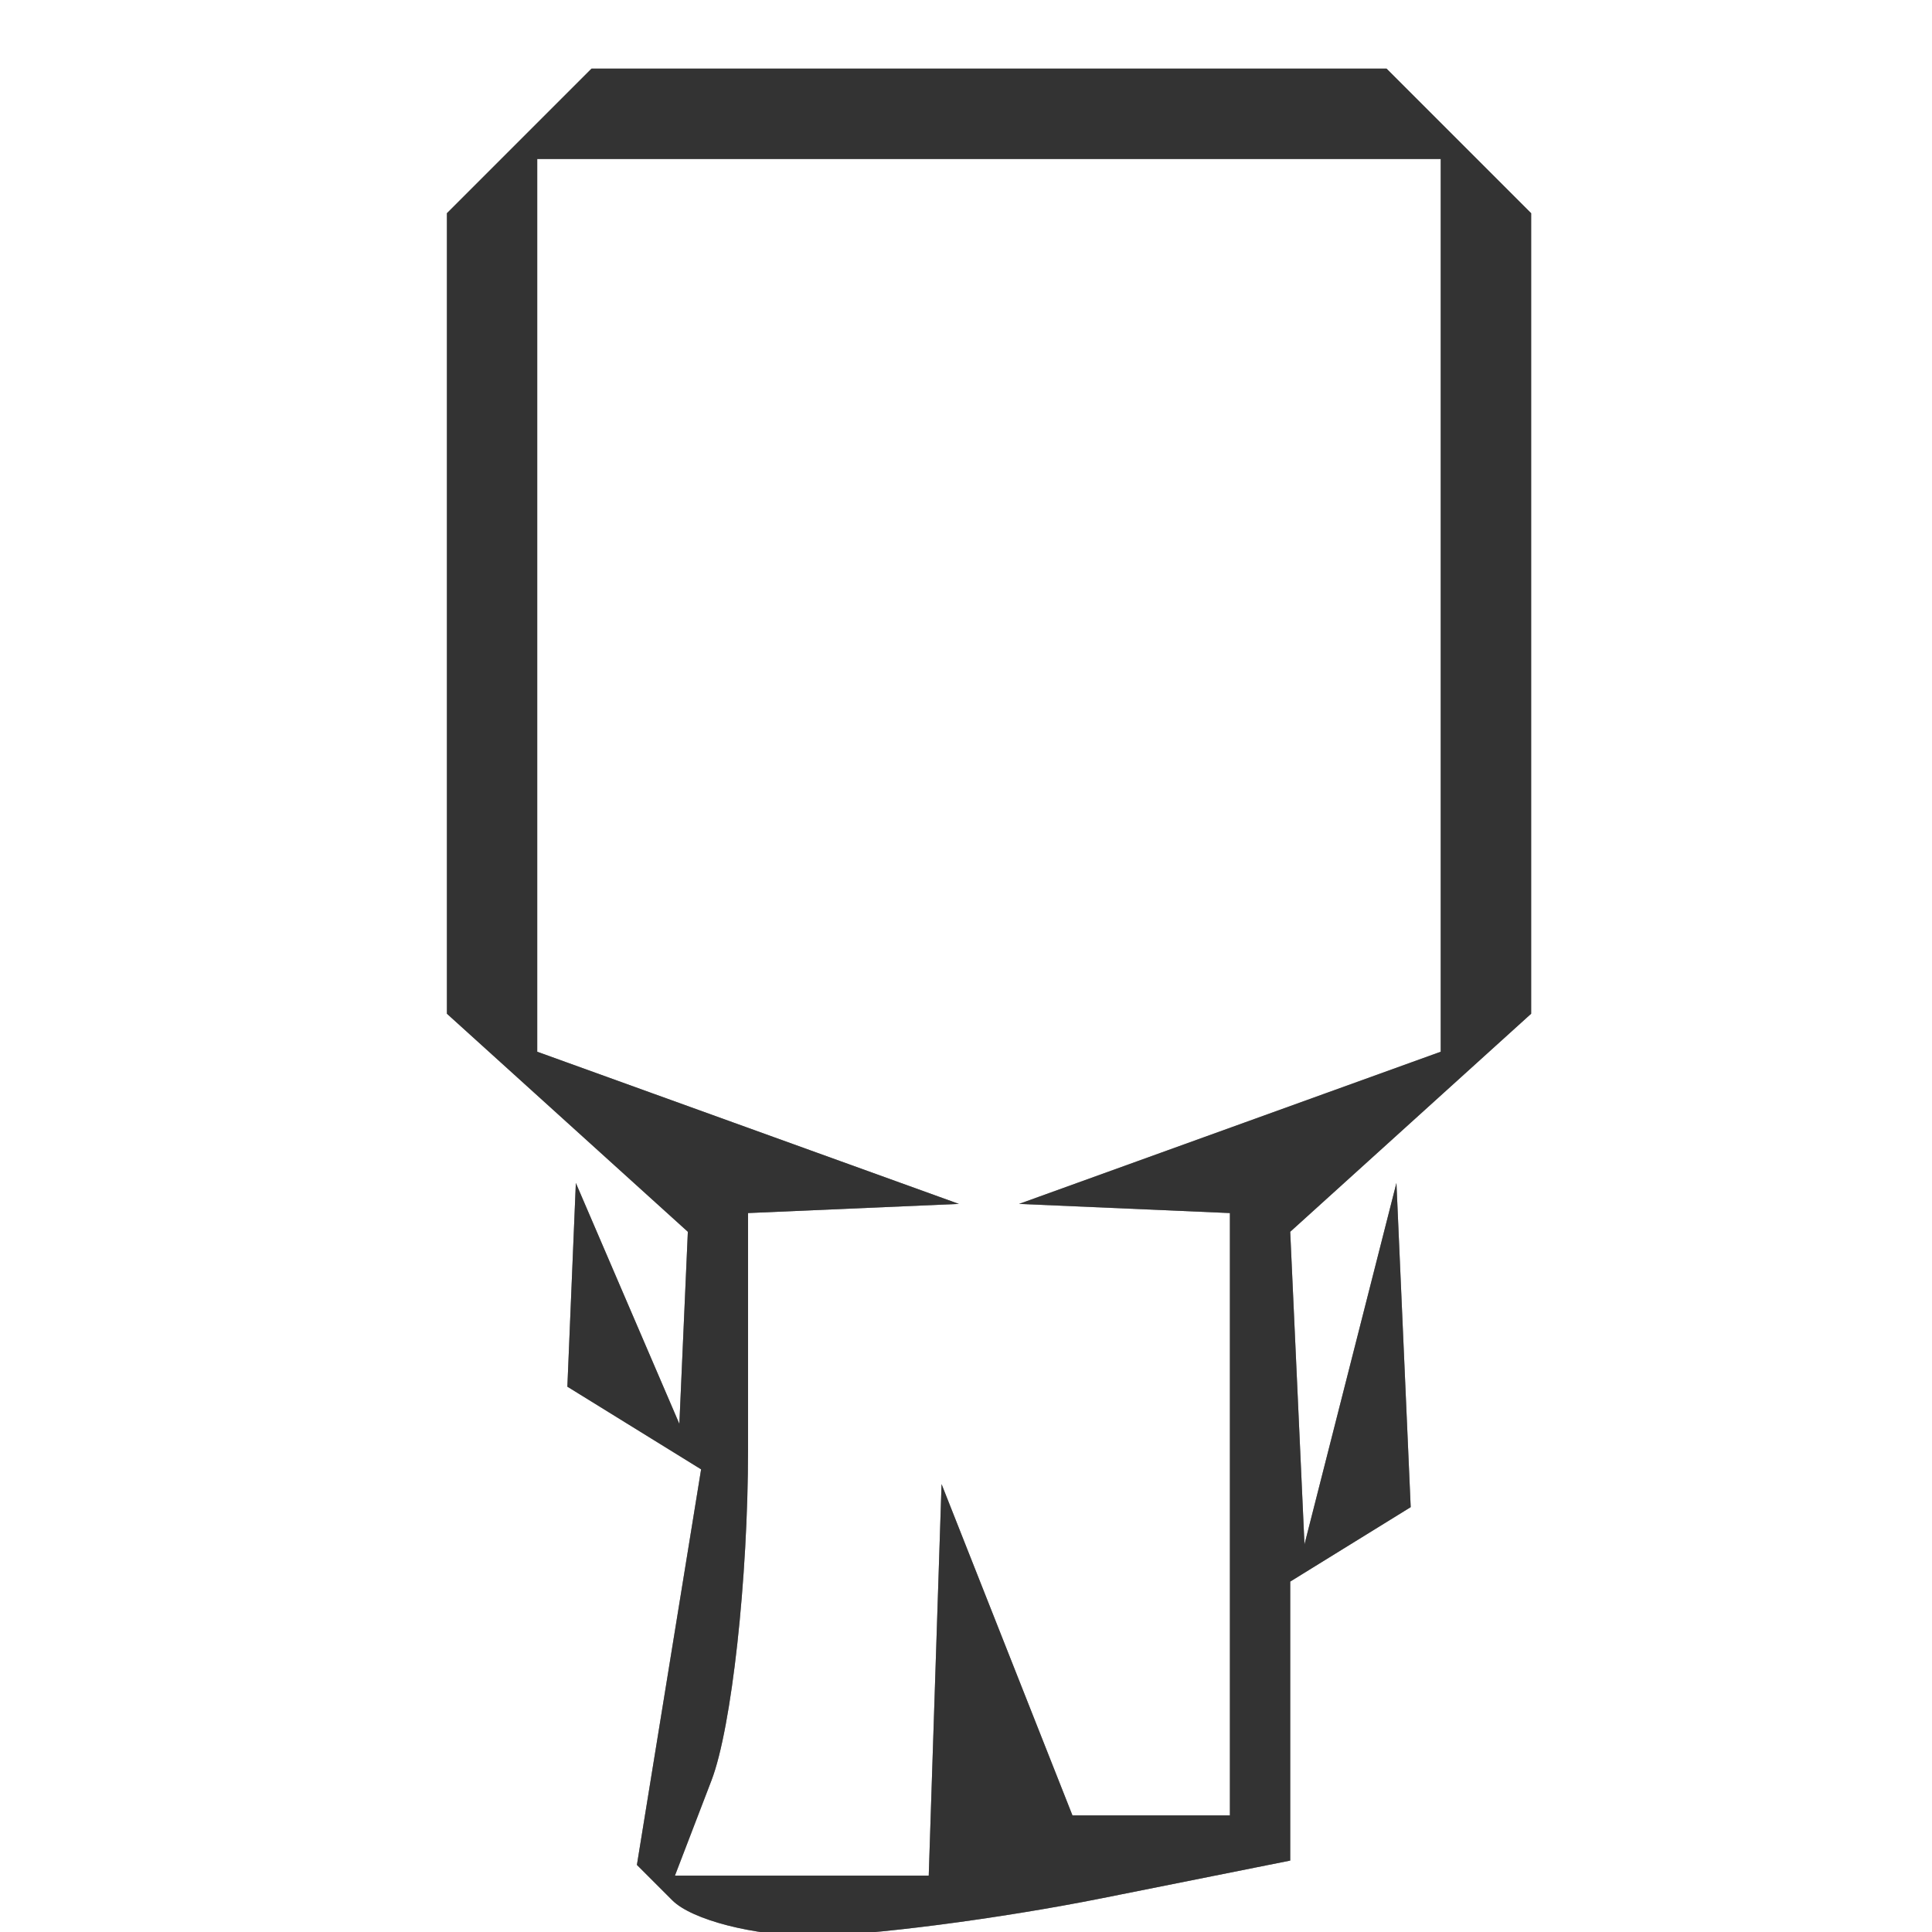 <?xml version="1.0" encoding="UTF-8" standalone="no"?>
<!-- Created with Inkscape (http://www.inkscape.org/) -->

<svg
   xmlns:dc="http://purl.org/dc/elements/1.1/"
   xmlns:cc="http://creativecommons.org/ns#"
   xmlns:rdf="http://www.w3.org/1999/02/22-rdf-syntax-ns#"
   xmlns:svg="http://www.w3.org/2000/svg"
   xmlns="http://www.w3.org/2000/svg"
   xmlns:sodipodi="http://sodipodi.sourceforge.net/DTD/sodipodi-0.dtd"
   xmlns:inkscape="http://www.inkscape.org/namespaces/inkscape"
   width="64px"
   height="64px"
   id="svg3163"
   version="1.1"
   inkscape:version="0.48.2 r9819"
   sodipodi:docname="desenho-6.svg">
  <defs
     id="defs3165" />
  <sodipodi:namedview
     id="base"
     pagecolor="#ffffff"
     bordercolor="#666666"
     borderopacity="1.0"
     inkscape:pageopacity="0.0"
     inkscape:pageshadow="2"
     inkscape:zoom="5.5"
     inkscape:cx="44.460914"
     inkscape:cy="35.436272"
     inkscape:current-layer="layer1"
     showgrid="true"
     inkscape:document-units="px"
     inkscape:grid-bbox="true"
     inkscape:window-width="1366"
     inkscape:window-height="705"
     inkscape:window-x="-4"
     inkscape:window-y="-4"
     inkscape:window-maximized="1" />
  <g
     id="layer1"
     inkscape:label="Layer 1"
     inkscape:groupmode="layer">
    <g
       id="g3093"
       transform="matrix(0.486,0,0,0.486,7.186,-208.002)">
      <path
         style="fill:#e6e6e6;fill-opacity:1"
         d="m 40.478,559.939 c -3.858,0 -8.102,-1.089 -9.433,-2.419 l -2.419,-2.419 2.188,-13.481 2.188,-13.481 -4.558,-2.817 -4.558,-2.817 0.289,-6.942 0.289,-6.942 3.528,8.211 3.528,8.211 0.289,-6.548 0.289,-6.548 -8.211,-7.431 -8.211,-7.431 0,-27.282 0,-27.282 4.927,-4.927 4.927,-4.927 27.097,0 27.097,0 4.927,4.927 4.927,4.927 0,27.282 0,27.282 -8.211,7.431 -8.211,7.431 0.486,10.654 0.486,10.654 3.134,-12.317 3.134,-12.317 0.486,11.048 0.486,11.048 -4.106,2.537 -4.106,2.537 0,9.508 0,9.508 -12.83,2.566 c -7.056,1.411 -15.986,2.566 -19.844,2.566 z m -0.61,-4.106 8.65,0 0.437,-13.343 0.437,-13.343 4.461,11.29 4.461,11.29 5.366,0 5.366,0 0,-20.528 0,-20.528 -7.185,-0.312 -7.185,-0.312 14.37,-5.186 14.37,-5.186 0,-30.426 0,-30.426 -30.792,0 -30.792,0 0,30.426 0,30.426 14.37,5.186 14.37,5.186 -7.185,0.312 -7.185,0.312 0,16.087 c 0,8.848 -1.121,19.009 -2.492,22.581 l -2.492,6.494 8.65,0 z m 147.198,4.106 -22.223,0 -2.662,-2.662 -2.662,-2.662 2.436,-9.708 2.436,-9.708 -5.047,-6.081 -5.047,-6.081 1.962,-10.261 1.962,-10.261 -5.584,-4.634 -5.584,-4.634 0,-27.415 0,-27.415 4.927,-4.927 4.927,-4.927 27.097,0 27.097,0 4.927,4.927 4.927,4.927 0,27.097 0,27.097 -4.974,4.974 -4.974,4.974 1.182,16.375 1.182,16.375 -4.746,0 -4.746,0 2.705,12.317 2.705,12.317 -22.223,0 z m -15.819,-4.106 8.65,0 0,-10.506 0,-10.506 4.106,2.537 4.106,2.537 0,7.969 0,7.969 7.185,0.007 7.185,0.007 -1.391,-24.641 -1.391,-24.641 -4.767,-0.161 c -2.622,-0.088 1.319,-2.805 8.758,-6.037 l 13.525,-5.876 -1.209,-29.887 -1.209,-29.887 -30.792,0 -30.792,0 -1.235,28.641 -1.235,28.641 7.152,5.23 7.152,5.23 10.506,0.559 10.506,0.559 -9.238,1.779 -9.238,1.779 0,17.854 c 0,9.82 -1.121,20.776 -2.492,24.348 l -2.492,6.494 8.65,0 z m 36.114,-29.765 c 1.033,-3.952 1.033,-10.418 0,-14.37 l -1.878,-7.185 0,14.37 0,14.37 1.878,-7.185 z m -45.146,-4.184 c 1.041,-3.995 0.972,-9.537 -0.152,-12.317 l -2.045,-5.054 0.152,12.317 0.152,12.317 1.893,-7.263 z m 151.767,37.244 -23.981,1.242 2.753,-12.533 2.753,-12.533 -4.746,0 -4.746,0 1.182,-16.375 1.182,-16.375 -4.974,-4.974 -4.974,-4.974 0,-27.097 0,-27.097 4.927,-4.927 4.927,-4.927 27.097,0 27.097,0 4.927,4.927 4.927,4.927 0,27.415 0,27.415 -5.584,4.634 -5.584,4.634 1.962,10.261 1.962,10.261 -4.799,5.783 -4.799,5.783 1.237,11.642 1.237,11.642 -23.981,1.242 z m -9.89,-3.288 7.185,-0.007 0,-7.969 0,-7.969 4.106,-2.537 4.106,-2.537 0,10.506 0,10.506 7.523,0 7.523,0 -1.903,-23.607 -1.903,-23.607 -4.149,-1.563 -4.149,-1.563 13.082,-5.5 13.082,-5.5 -1.209,-29.887 -1.209,-29.887 -30.792,0 -30.792,0 -1.209,29.887 -1.209,29.887 13.525,5.876 c 7.439,3.232 11.38,5.948 8.758,6.037 l -4.767,0.161 -1.391,24.641 -1.391,24.641 7.185,-0.007 z m -10.513,-29.773 c 1.033,-3.952 1.033,-10.418 0,-14.37 l -1.878,-7.185 0,14.37 0,14.37 1.878,-7.185 z m 45.176,-4.184 c 1.041,-3.995 0.972,-9.537 -0.152,-12.317 l -2.045,-5.054 0.152,12.317 0.152,12.317 1.893,-7.263 z m 118.269,36.56 c -6.774,0.307 -16.474,-0.283 -21.554,-1.312 l -9.238,-1.87 0,-9.736 0,-9.736 -4.5,-2.781 -4.5,-2.781 1.748,-11.908 1.748,-11.908 -5.459,-4.53 -5.459,-4.53 0,-27.415 0,-27.415 4.927,-4.927 4.927,-4.927 27.097,0 27.097,0 4.927,4.927 4.927,4.927 0,27.282 0,27.282 -8.211,7.431 -8.211,7.431 0.289,6.548 0.289,6.548 3.528,-8.211 3.528,-8.211 0.289,6.942 0.289,6.942 -4.38,2.707 -4.38,2.707 1.3,14.984 1.3,14.984 -12.317,0.558 z m 2.053,-2.611 9.09,0 -2.492,-6.494 c -1.371,-3.572 -2.492,-13.733 -2.492,-22.581 l 0,-16.087 -7.185,-0.312 -7.185,-0.312 14.37,-5.186 14.37,-5.186 0,-30.426 0,-30.426 -30.792,0 -30.792,0 -1.205,29.681 -1.205,29.681 13.521,5.908 13.521,5.908 -5.132,0.335 -5.132,0.335 0,20.528 0,20.528 5.713,0 5.713,0 2.968,-11.29 2.968,-11.29 3.067,8.211 3.067,8.211 -1.924,5.132 -1.924,5.132 9.09,0 z m -34.231,-27.713 2.071,-5.132 -2.071,-5.132 -2.071,-5.132 0,10.264 0,10.264 2.071,-5.132 z m 151.893,31.008 -23.981,1.242 2.753,-12.533 2.753,-12.533 -4.746,0 -4.746,0 1.182,-16.375 1.182,-16.375 -4.974,-4.974 -4.974,-4.974 0,-27.097 0,-27.097 4.927,-4.927 4.927,-4.927 27.097,0 27.097,0 4.927,4.927 4.927,4.927 0,27.415 0,27.415 -5.584,4.634 -5.584,4.634 1.962,10.261 1.962,10.261 -4.799,5.783 -4.799,5.783 1.237,11.642 1.237,11.642 -23.981,1.242 z m -9.89,-3.288 7.185,-0.007 0,-7.969 0,-7.969 4.106,-2.537 4.106,-2.537 0,10.506 0,10.506 7.523,0 7.523,0 -1.903,-23.607 -1.903,-23.607 -4.149,-1.563 -4.149,-1.563 13.082,-5.5 13.082,-5.5 -1.209,-29.887 -1.209,-29.887 -30.792,0 -30.792,0 -1.209,29.887 -1.209,29.887 13.525,5.876 c 7.439,3.232 11.38,5.948 8.758,6.037 l -4.767,0.161 -1.391,24.641 -1.391,24.641 7.185,-0.007 z m -10.513,-29.773 c 1.033,-3.952 1.033,-10.418 0,-14.37 l -1.878,-7.185 0,14.37 0,14.37 1.878,-7.185 z m 45.176,-4.184 c 1.041,-3.995 0.972,-9.537 -0.152,-12.317 l -2.045,-5.054 0.152,12.317 0.152,12.317 1.893,-7.263 z m 111.069,38.055 -22.223,0 -2.662,-2.662 -2.662,-2.662 2.436,-9.708 2.436,-9.708 -5.047,-6.081 -5.047,-6.081 1.962,-10.261 1.962,-10.261 -5.584,-4.634 -5.584,-4.634 0,-27.415 0,-27.415 4.927,-4.927 4.927,-4.927 27.097,0 27.097,0 4.927,4.927 4.927,4.927 0,27.097 0,27.097 -4.974,4.974 -4.974,4.974 1.182,16.375 1.182,16.375 -4.746,0 -4.746,0 2.705,12.317 2.705,12.317 -22.223,0 z m -14.691,-4.106 7.523,0 0,-10.506 0,-10.506 4.106,2.537 4.106,2.537 0,7.969 0,7.969 7.185,0.007 7.185,0.007 -1.391,-24.641 -1.391,-24.641 -4.767,-0.161 c -2.622,-0.088 1.319,-2.805 8.758,-6.037 l 13.525,-5.876 -1.209,-29.887 -1.209,-29.887 -30.792,0 -30.792,0 -1.209,29.887 -1.209,29.887 13.082,5.5 13.082,5.5 -4.149,1.563 -4.149,1.563 -1.903,23.607 -1.903,23.607 7.523,0 z m 34.986,-29.765 c 1.033,-3.952 1.033,-10.418 0,-14.37 l -1.878,-7.185 0,14.37 0,14.37 1.878,-7.185 z m -45.146,-4.184 c 1.041,-3.995 0.972,-9.537 -0.152,-12.317 l -2.045,-5.054 0.152,12.317 0.152,12.317 1.893,-7.263 z"
         id="path3099"
         inkscape:connector-curvature="0" />
      <path
         style="fill:#8c8c8c;fill-opacity:1"
         d="m 40.478,559.939 c -3.858,0 -8.102,-1.089 -9.433,-2.419 l -2.419,-2.419 2.188,-13.481 2.188,-13.481 -4.558,-2.817 -4.558,-2.817 0.289,-6.942 0.289,-6.942 3.528,8.211 3.528,8.211 0.289,-6.548 0.289,-6.548 -8.211,-7.431 -8.211,-7.431 0,-27.282 0,-27.282 4.927,-4.927 4.927,-4.927 27.097,0 27.097,0 4.927,4.927 4.927,4.927 0,27.282 0,27.282 -8.211,7.431 -8.211,7.431 0.486,10.654 0.486,10.654 3.134,-12.317 3.134,-12.317 0.486,11.048 0.486,11.048 -4.106,2.537 -4.106,2.537 0,9.508 0,9.508 -12.83,2.566 c -7.056,1.411 -15.986,2.566 -19.844,2.566 z m -0.61,-4.106 8.65,0 0.437,-13.343 0.437,-13.343 4.461,11.29 4.461,11.29 5.366,0 5.366,0 0,-20.528 0,-20.528 -7.185,-0.312 -7.185,-0.312 14.37,-5.186 14.37,-5.186 0,-30.426 0,-30.426 -30.792,0 -30.792,0 0,30.426 0,30.426 14.37,5.186 14.37,5.186 -7.185,0.312 -7.185,0.312 0,16.087 c 0,8.848 -1.121,19.009 -2.492,22.581 l -2.492,6.494 8.65,0 z m 147.198,4.106 -22.223,0 -2.662,-2.662 -2.662,-2.662 2.436,-9.708 2.436,-9.708 -5.047,-6.081 -5.047,-6.081 1.962,-10.261 1.962,-10.261 -5.584,-4.634 -5.584,-4.634 0,-27.415 0,-27.415 4.927,-4.927 4.927,-4.927 27.097,0 27.097,0 4.927,4.927 4.927,4.927 0,27.097 0,27.097 -4.974,4.974 -4.974,4.974 1.182,16.375 1.182,16.375 -4.746,0 -4.746,0 2.705,12.317 2.705,12.317 -22.223,0 z m -15.819,-4.106 8.65,0 0,-10.506 0,-10.506 4.106,2.537 4.106,2.537 0,7.969 0,7.969 7.185,0.007 7.185,0.007 -1.391,-24.641 -1.391,-24.641 -4.767,-0.161 c -2.622,-0.088 1.319,-2.805 8.758,-6.037 l 13.525,-5.876 -1.209,-29.887 -1.209,-29.887 -30.792,0 -30.792,0 -1.235,28.641 -1.235,28.641 7.152,5.23 7.152,5.23 10.506,0.559 10.506,0.559 -9.238,1.779 -9.238,1.779 0,17.854 c 0,9.82 -1.121,20.776 -2.492,24.348 l -2.492,6.494 8.65,0 z m 36.114,-29.765 c 1.033,-3.952 1.033,-10.418 0,-14.37 l -1.878,-7.185 0,14.37 0,14.37 1.878,-7.185 z m -45.146,-4.184 c 1.041,-3.995 0.972,-9.537 -0.152,-12.317 l -2.045,-5.054 0.152,12.317 0.152,12.317 1.893,-7.263 z m 151.767,37.244 -23.981,1.242 2.753,-12.533 2.753,-12.533 -4.746,0 -4.746,0 1.182,-16.375 1.182,-16.375 -4.974,-4.974 -4.974,-4.974 0,-27.097 0,-27.097 4.927,-4.927 4.927,-4.927 27.097,0 27.097,0 4.927,4.927 4.927,4.927 0,27.415 0,27.415 -5.584,4.634 -5.584,4.634 1.962,10.261 1.962,10.261 -4.799,5.783 -4.799,5.783 1.237,11.642 1.237,11.642 -23.981,1.242 z m -9.89,-3.288 7.185,-0.007 0,-7.969 0,-7.969 4.106,-2.537 4.106,-2.537 0,10.506 0,10.506 7.523,0 7.523,0 -1.903,-23.607 -1.903,-23.607 -4.149,-1.563 -4.149,-1.563 13.082,-5.5 13.082,-5.5 -1.209,-29.887 -1.209,-29.887 -30.792,0 -30.792,0 -1.209,29.887 -1.209,29.887 13.525,5.876 c 7.439,3.232 11.38,5.948 8.758,6.037 l -4.767,0.161 -1.391,24.641 -1.391,24.641 7.185,-0.007 z m -10.513,-29.773 c 1.033,-3.952 1.033,-10.418 0,-14.37 l -1.878,-7.185 0,14.37 0,14.37 1.878,-7.185 z m 45.176,-4.184 c 1.041,-3.995 0.972,-9.537 -0.152,-12.317 l -2.045,-5.054 0.152,12.317 0.152,12.317 1.893,-7.263 z m 118.269,36.56 c -6.774,0.307 -16.474,-0.283 -21.554,-1.312 l -9.238,-1.87 0,-9.736 0,-9.736 -4.5,-2.781 -4.5,-2.781 1.748,-11.908 1.748,-11.908 -5.459,-4.53 -5.459,-4.53 0,-27.415 0,-27.415 4.927,-4.927 4.927,-4.927 27.097,0 27.097,0 4.927,4.927 4.927,4.927 0,27.282 0,27.282 -8.211,7.431 -8.211,7.431 0.289,6.548 0.289,6.548 3.528,-8.211 3.528,-8.211 0.289,6.942 0.289,6.942 -4.38,2.707 -4.38,2.707 1.3,14.984 1.3,14.984 -12.317,0.558 z m 2.053,-2.611 9.09,0 -2.492,-6.494 c -1.371,-3.572 -2.492,-13.733 -2.492,-22.581 l 0,-16.087 -7.185,-0.312 -7.185,-0.312 14.37,-5.186 14.37,-5.186 0,-30.426 0,-30.426 -30.792,0 -30.792,0 -1.205,29.681 -1.205,29.681 13.521,5.908 13.521,5.908 -5.132,0.335 -5.132,0.335 0,20.528 0,20.528 5.713,0 5.713,0 2.968,-11.29 2.968,-11.29 3.067,8.211 3.067,8.211 -1.924,5.132 -1.924,5.132 9.09,0 z m -34.231,-27.713 2.071,-5.132 -2.071,-5.132 -2.071,-5.132 0,10.264 0,10.264 2.071,-5.132 z m 151.893,31.008 -23.981,1.242 2.753,-12.533 2.753,-12.533 -4.746,0 -4.746,0 1.182,-16.375 1.182,-16.375 -4.974,-4.974 -4.974,-4.974 0,-27.097 0,-27.097 4.927,-4.927 4.927,-4.927 27.097,0 27.097,0 4.927,4.927 4.927,4.927 0,27.415 0,27.415 -5.584,4.634 -5.584,4.634 1.962,10.261 1.962,10.261 -4.799,5.783 -4.799,5.783 1.237,11.642 1.237,11.642 -23.981,1.242 z m -9.89,-3.288 7.185,-0.007 0,-7.969 0,-7.969 4.106,-2.537 4.106,-2.537 0,10.506 0,10.506 7.523,0 7.523,0 -1.903,-23.607 -1.903,-23.607 -4.149,-1.563 -4.149,-1.563 13.082,-5.5 13.082,-5.5 -1.209,-29.887 -1.209,-29.887 -30.792,0 -30.792,0 -1.209,29.887 -1.209,29.887 13.525,5.876 c 7.439,3.232 11.38,5.948 8.758,6.037 l -4.767,0.161 -1.391,24.641 -1.391,24.641 7.185,-0.007 z m -10.513,-29.773 c 1.033,-3.952 1.033,-10.418 0,-14.37 l -1.878,-7.185 0,14.37 0,14.37 1.878,-7.185 z m 45.176,-4.184 c 1.041,-3.995 0.972,-9.537 -0.152,-12.317 l -2.045,-5.054 0.152,12.317 0.152,12.317 1.893,-7.263 z m 111.069,38.055 -22.223,0 -2.662,-2.662 -2.662,-2.662 2.436,-9.708 2.436,-9.708 -5.047,-6.081 -5.047,-6.081 1.962,-10.261 1.962,-10.261 -5.584,-4.634 -5.584,-4.634 0,-27.415 0,-27.415 4.927,-4.927 4.927,-4.927 27.097,0 27.097,0 4.927,4.927 4.927,4.927 0,27.097 0,27.097 -4.974,4.974 -4.974,4.974 1.182,16.375 1.182,16.375 -4.746,0 -4.746,0 2.705,12.317 2.705,12.317 -22.223,0 z m -14.691,-4.106 7.523,0 0,-10.506 0,-10.506 4.106,2.537 4.106,2.537 0,7.969 0,7.969 7.185,0.007 7.185,0.007 -1.391,-24.641 -1.391,-24.641 -4.767,-0.161 c -2.622,-0.088 1.319,-2.805 8.758,-6.037 l 13.525,-5.876 -1.209,-29.887 -1.209,-29.887 -30.792,0 -30.792,0 -1.209,29.887 -1.209,29.887 13.082,5.5 13.082,5.5 -4.149,1.563 -4.149,1.563 -1.903,23.607 -1.903,23.607 7.523,0 z m 34.986,-29.765 c 1.033,-3.952 1.033,-10.418 0,-14.37 l -1.878,-7.185 0,14.37 0,14.37 1.878,-7.185 z m -45.146,-4.184 c 1.041,-3.995 0.972,-9.537 -0.152,-12.317 l -2.045,-5.054 0.152,12.317 0.152,12.317 1.893,-7.263 z"
         id="path3097"
         inkscape:connector-curvature="0" />
      <path
         style="fill:#333333;fill-opacity:1"
         d="m 40.478,559.939 c -3.858,0 -8.102,-1.089 -9.433,-2.419 l -2.419,-2.419 2.188,-13.481 2.188,-13.481 -4.558,-2.817 -4.558,-2.817 0.289,-6.942 0.289,-6.942 3.528,8.211 3.528,8.211 0.289,-6.548 0.289,-6.548 -8.211,-7.431 -8.211,-7.431 0,-27.282 0,-27.282 4.927,-4.927 4.927,-4.927 27.097,0 27.097,0 4.927,4.927 4.927,4.927 0,27.282 0,27.282 -8.211,7.431 -8.211,7.431 0.486,10.654 0.486,10.654 3.134,-12.317 3.134,-12.317 0.486,11.048 0.486,11.048 -4.106,2.537 -4.106,2.537 0,9.508 0,9.508 -12.83,2.566 c -7.056,1.411 -15.986,2.566 -19.844,2.566 z m -0.61,-4.106 8.65,0 0.437,-13.343 0.437,-13.343 4.461,11.29 4.461,11.29 5.366,0 5.366,0 0,-20.528 0,-20.528 -7.185,-0.312 -7.185,-0.312 14.37,-5.186 14.37,-5.186 0,-30.426 0,-30.426 -30.792,0 -30.792,0 0,30.426 0,30.426 14.37,5.186 14.37,5.186 -7.185,0.312 -7.185,0.312 0,16.087 c 0,8.848 -1.121,19.009 -2.492,22.581 l -2.492,6.494 8.65,0 z m 147.198,4.106 -22.223,0 -2.662,-2.662 -2.662,-2.662 2.436,-9.708 2.436,-9.708 -5.047,-6.081 -5.047,-6.081 1.962,-10.261 1.962,-10.261 -5.584,-4.634 -5.584,-4.634 0,-27.415 0,-27.415 4.927,-4.927 4.927,-4.927 27.097,0 27.097,0 4.927,4.927 4.927,4.927 0,27.097 0,27.097 -4.974,4.974 -4.974,4.974 1.182,16.375 1.182,16.375 -4.746,0 -4.746,0 2.705,12.317 2.705,12.317 -22.223,0 z m -15.819,-4.106 8.65,0 0,-10.506 0,-10.506 4.106,2.537 4.106,2.537 0,7.969 0,7.969 7.185,0.007 7.185,0.007 -1.391,-24.641 -1.391,-24.641 -4.767,-0.161 c -2.622,-0.088 1.319,-2.805 8.758,-6.037 l 13.525,-5.876 -1.209,-29.887 -1.209,-29.887 -30.792,0 -30.792,0 -1.235,28.641 -1.235,28.641 7.152,5.23 7.152,5.23 10.506,0.559 10.506,0.559 -9.238,1.779 -9.238,1.779 0,17.854 c 0,9.82 -1.121,20.776 -2.492,24.348 l -2.492,6.494 8.65,0 z m 36.114,-29.765 c 1.033,-3.952 1.033,-10.418 0,-14.37 l -1.878,-7.185 0,14.37 0,14.37 1.878,-7.185 z m -45.146,-4.184 c 1.041,-3.995 0.972,-9.537 -0.152,-12.317 l -2.045,-5.054 0.152,12.317 0.152,12.317 1.893,-7.263 z m 151.767,37.244 -23.981,1.242 2.753,-12.533 2.753,-12.533 -4.746,0 -4.746,0 1.182,-16.375 1.182,-16.375 -4.974,-4.974 -4.974,-4.974 0,-27.097 0,-27.097 4.927,-4.927 4.927,-4.927 27.097,0 27.097,0 4.927,4.927 4.927,4.927 0,27.415 0,27.415 -5.584,4.634 -5.584,4.634 1.962,10.261 1.962,10.261 -4.799,5.783 -4.799,5.783 1.237,11.642 1.237,11.642 -23.981,1.242 z m -9.89,-3.288 7.185,-0.007 0,-7.969 0,-7.969 4.106,-2.537 4.106,-2.537 0,10.506 0,10.506 7.523,0 7.523,0 -1.903,-23.607 -1.903,-23.607 -4.149,-1.563 -4.149,-1.563 13.082,-5.5 13.082,-5.5 -1.209,-29.887 -1.209,-29.887 -30.792,0 -30.792,0 -1.209,29.887 -1.209,29.887 13.525,5.876 c 7.439,3.232 11.38,5.948 8.758,6.037 l -4.767,0.161 -1.391,24.641 -1.391,24.641 7.185,-0.007 z m -10.513,-29.773 c 1.033,-3.952 1.033,-10.418 0,-14.37 l -1.878,-7.185 0,14.37 0,14.37 1.878,-7.185 z m 45.176,-4.184 c 1.041,-3.995 0.972,-9.537 -0.152,-12.317 l -2.045,-5.054 0.152,12.317 0.152,12.317 1.893,-7.263 z m 118.269,36.56 c -6.774,0.307 -16.474,-0.283 -21.554,-1.312 l -9.238,-1.87 0,-9.736 0,-9.736 -4.5,-2.781 -4.5,-2.781 1.748,-11.908 1.748,-11.908 -5.459,-4.53 -5.459,-4.53 0,-27.415 0,-27.415 4.927,-4.927 4.927,-4.927 27.097,0 27.097,0 4.927,4.927 4.927,4.927 0,27.282 0,27.282 -8.211,7.431 -8.211,7.431 0.289,6.548 0.289,6.548 3.528,-8.211 3.528,-8.211 0.289,6.942 0.289,6.942 -4.38,2.707 -4.38,2.707 1.3,14.984 1.3,14.984 -12.317,0.558 z m 2.053,-2.611 9.09,0 -2.492,-6.494 c -1.371,-3.572 -2.492,-13.733 -2.492,-22.581 l 0,-16.087 -7.185,-0.312 -7.185,-0.312 14.37,-5.186 14.37,-5.186 0,-30.426 0,-30.426 -30.792,0 -30.792,0 -1.205,29.681 -1.205,29.681 13.521,5.908 13.521,5.908 -5.132,0.335 -5.132,0.335 0,20.528 0,20.528 5.713,0 5.713,0 2.968,-11.29 2.968,-11.29 3.067,8.211 3.067,8.211 -1.924,5.132 -1.924,5.132 9.09,0 z m -34.231,-27.713 2.071,-5.132 -2.071,-5.132 -2.071,-5.132 0,10.264 0,10.264 2.071,-5.132 z m 151.893,31.008 -23.981,1.242 2.753,-12.533 2.753,-12.533 -4.746,0 -4.746,0 1.182,-16.375 1.182,-16.375 -4.974,-4.974 -4.974,-4.974 0,-27.097 0,-27.097 4.927,-4.927 4.927,-4.927 27.097,0 27.097,0 4.927,4.927 4.927,4.927 0,27.415 0,27.415 -5.584,4.634 -5.584,4.634 1.962,10.261 1.962,10.261 -4.799,5.783 -4.799,5.783 1.237,11.642 1.237,11.642 -23.981,1.242 z m -9.89,-3.288 7.185,-0.007 0,-7.969 0,-7.969 4.106,-2.537 4.106,-2.537 0,10.506 0,10.506 7.523,0 7.523,0 -1.903,-23.607 -1.903,-23.607 -4.149,-1.563 -4.149,-1.563 13.082,-5.5 13.082,-5.5 -1.209,-29.887 -1.209,-29.887 -30.792,0 -30.792,0 -1.209,29.887 -1.209,29.887 13.525,5.876 c 7.439,3.232 11.38,5.948 8.758,6.037 l -4.767,0.161 -1.391,24.641 -1.391,24.641 7.185,-0.007 z m -10.513,-29.773 c 1.033,-3.952 1.033,-10.418 0,-14.37 l -1.878,-7.185 0,14.37 0,14.37 1.878,-7.185 z m 45.176,-4.184 c 1.041,-3.995 0.972,-9.537 -0.152,-12.317 l -2.045,-5.054 0.152,12.317 0.152,12.317 1.893,-7.263 z m 111.069,38.055 -22.223,0 -2.662,-2.662 -2.662,-2.662 2.436,-9.708 2.436,-9.708 -5.047,-6.081 -5.047,-6.081 1.962,-10.261 1.962,-10.261 -5.584,-4.634 -5.584,-4.634 0,-27.415 0,-27.415 4.927,-4.927 4.927,-4.927 27.097,0 27.097,0 4.927,4.927 4.927,4.927 0,27.097 0,27.097 -4.974,4.974 -4.974,4.974 1.182,16.375 1.182,16.375 -4.746,0 -4.746,0 2.705,12.317 2.705,12.317 -22.223,0 z m -14.691,-4.106 7.523,0 0,-10.506 0,-10.506 4.106,2.537 4.106,2.537 0,7.969 0,7.969 7.185,0.007 7.185,0.007 -1.391,-24.641 -1.391,-24.641 -4.767,-0.161 c -2.622,-0.088 1.319,-2.805 8.758,-6.037 l 13.525,-5.876 -1.209,-29.887 -1.209,-29.887 -30.792,0 -30.792,0 -1.209,29.887 -1.209,29.887 13.082,5.5 13.082,5.5 -4.149,1.563 -4.149,1.563 -1.903,23.607 -1.903,23.607 7.523,0 z m 34.986,-29.765 c 1.033,-3.952 1.033,-10.418 0,-14.37 l -1.878,-7.185 0,14.37 0,14.37 1.878,-7.185 z m -45.146,-4.184 c 1.041,-3.995 0.972,-9.537 -0.152,-12.317 l -2.045,-5.054 0.152,12.317 0.152,12.317 1.893,-7.263 z"
         id="path3095"
         inkscape:connector-curvature="0" />
    </g>
  </g>
</svg>
